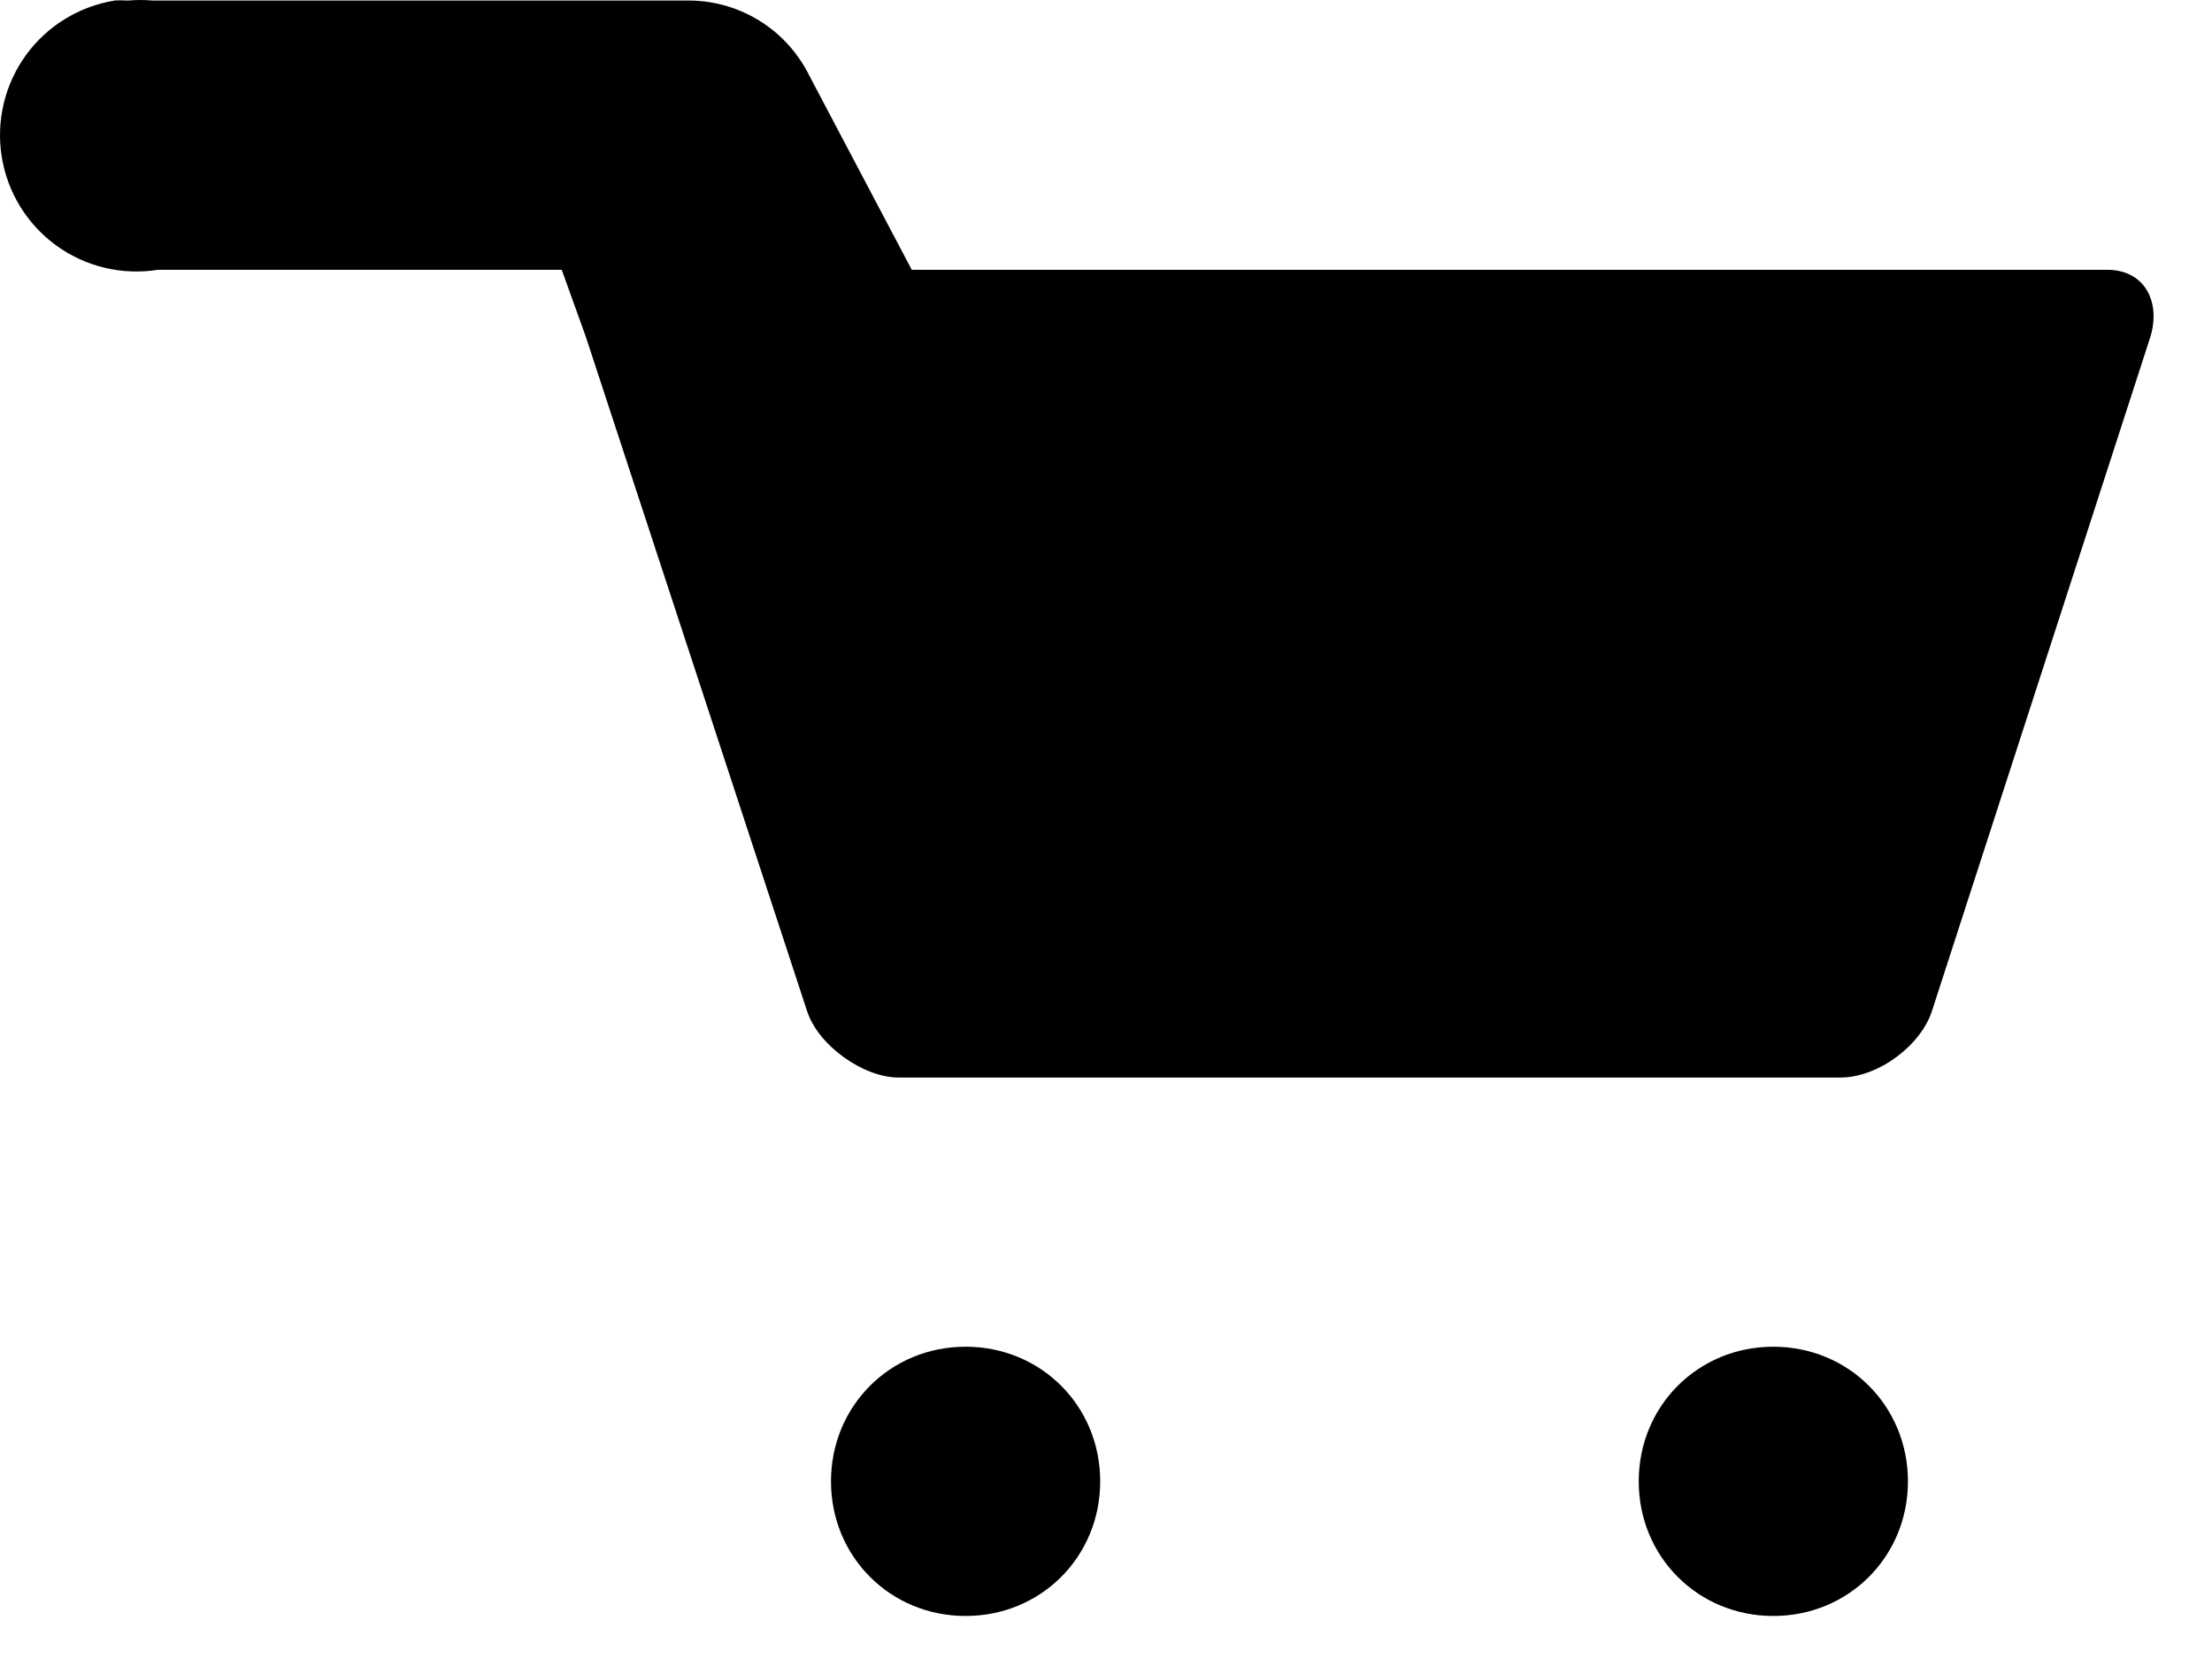 <svg width="37" height="28" viewBox="0 0 37 28" fill="none" xmlns="http://www.w3.org/2000/svg">
<path d="M1.92 0.009C1.323 0.105 0.788 0.434 0.433 0.923C0.079 1.413 -0.067 2.024 0.029 2.621C0.124 3.218 0.453 3.753 0.943 4.108C1.433 4.463 2.044 4.608 2.641 4.513H9.396L9.801 5.639L11.648 11.268L13.495 16.898C13.675 17.483 14.44 18.024 15.026 18.024H30.788C31.419 18.024 32.139 17.483 32.32 16.898L35.968 5.639C36.148 5.053 35.877 4.513 35.247 4.513H15.251L13.54 1.27C13.357 0.898 13.076 0.583 12.726 0.361C12.377 0.138 11.972 0.017 11.558 0.009L2.551 0.009C2.416 -0.003 2.28 -0.003 2.145 0.009C2.055 0.004 1.965 0.004 1.875 0.009L1.92 0.009ZM16.152 22.527C14.891 22.527 13.9 23.518 13.9 24.779C13.9 26.04 14.891 27.031 16.152 27.031C17.413 27.031 18.403 26.04 18.403 24.779C18.403 23.518 17.413 22.527 16.152 22.527ZM29.662 22.527C28.401 22.527 27.411 23.518 27.411 24.779C27.411 26.04 28.401 27.031 29.662 27.031C30.923 27.031 31.914 26.04 31.914 24.779C31.914 23.518 30.923 22.527 29.662 22.527Z" fill="black"/>
</svg>
